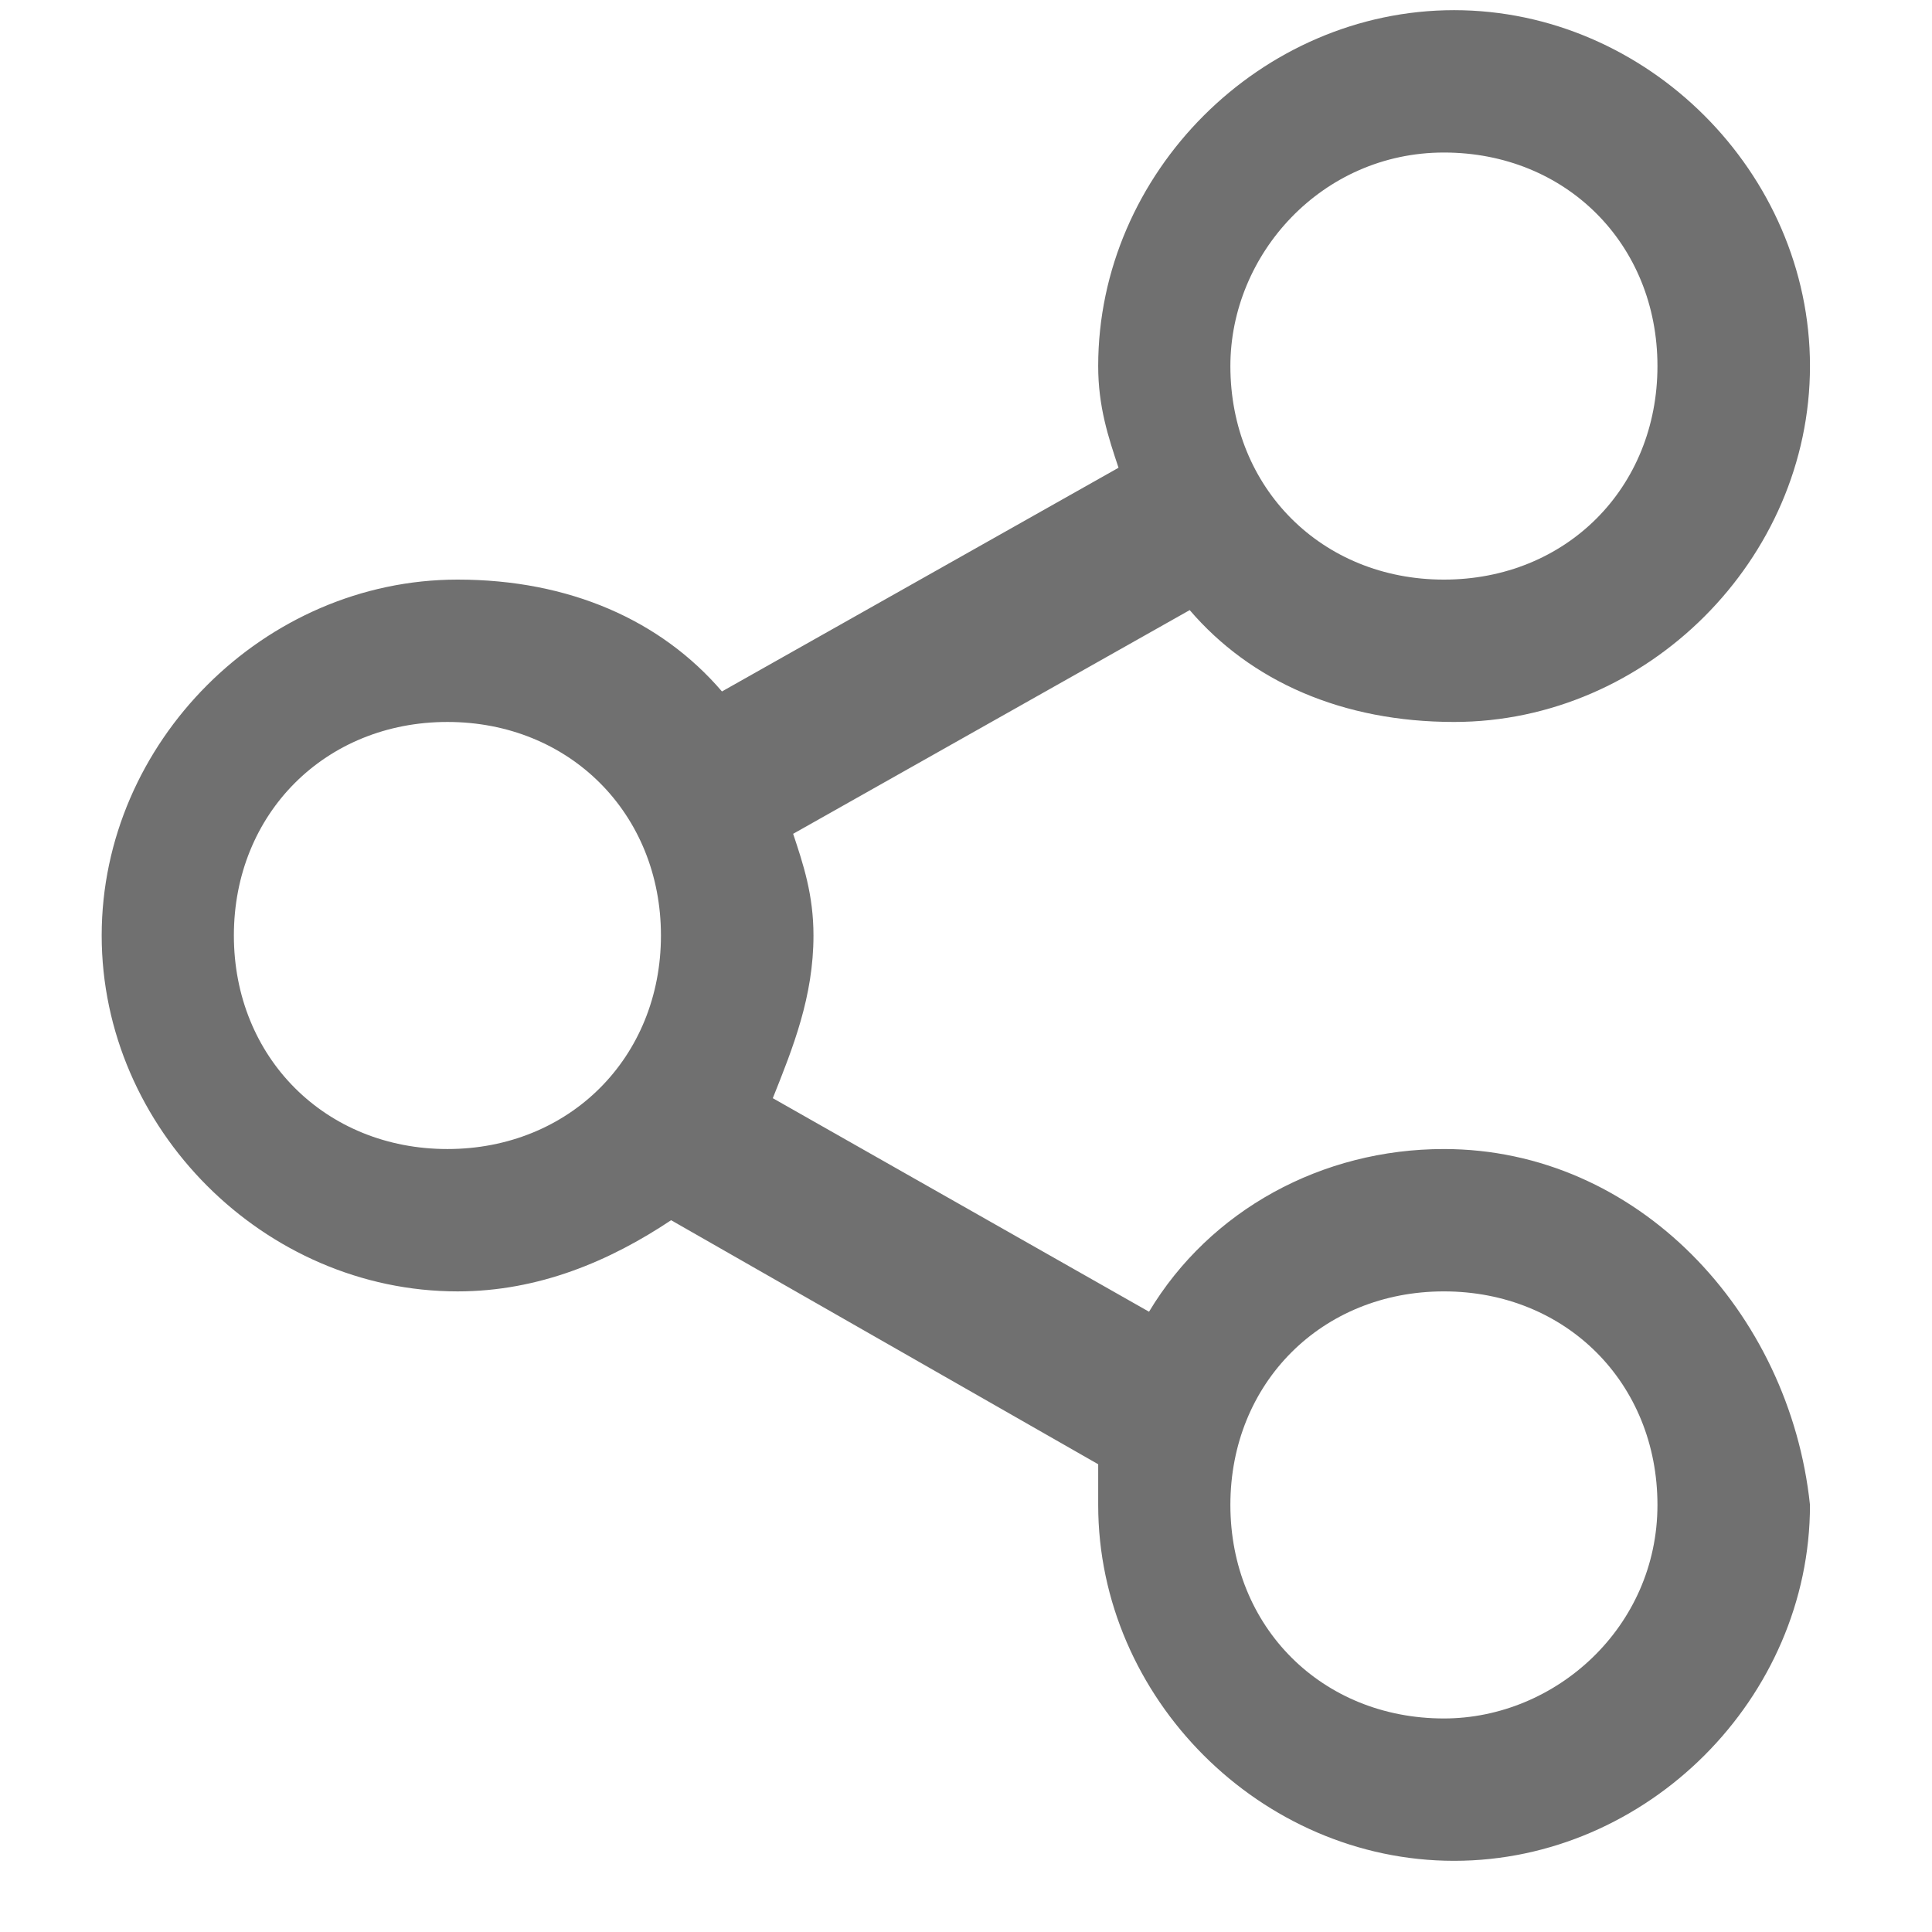 <?xml version="1.0" standalone="no"?><!DOCTYPE svg PUBLIC "-//W3C//DTD SVG 1.1//EN" "http://www.w3.org/Graphics/SVG/1.1/DTD/svg11.dtd"><svg t="1605589040573" class="icon" viewBox="0 0 1024 1024" version="1.1" xmlns="http://www.w3.org/2000/svg" p-id="17491" xmlns:xlink="http://www.w3.org/1999/xlink" width="80" height="80"><defs><style type="text/css">@font-face { font-weight: 400; font-style: normal; font-family: Circular-Loom; src: url("https://cdn.loom.com/assets/fonts/circular/CircularXXWeb-Book-cd7d2bcec649b1243839a15d5eb8f0a3.woff2") format("woff2"); }
@font-face { font-weight: 500; font-style: normal; font-family: Circular-Loom; src: url("https://cdn.loom.com/assets/fonts/circular/CircularXXWeb-Medium-d74eac43c78bd5852478998ce63dceb3.woff2") format("woff2"); }
@font-face { font-weight: 700; font-style: normal; font-family: Circular-Loom; src: url("https://cdn.loom.com/assets/fonts/circular/CircularXXWeb-Bold-83b8ceaf77f49c7cffa44107561909e4.woff2") format("woff2"); }
@font-face { font-weight: 900; font-style: normal; font-family: Circular-Loom; src: url("https://cdn.loom.com/assets/fonts/circular/CircularXXWeb-Black-bf067ecb8aa777ceb6df7d72226febca.woff2") format("woff2"); }
</style></defs><path d="M765.305 609.011c-64.674 0-123.958 32.337-156.295 86.232l-199.411-113.179c10.779-26.947 21.558-53.895 21.558-86.232 0-21.558-5.389-37.726-10.779-53.895L630.568 323.368c32.337 37.726 80.842 59.284 140.126 59.284 102.4 0 188.632-86.232 188.632-188.632S873.095 5.389 770.695 5.389s-188.632 86.232-188.632 188.632c0 21.558 5.389 37.726 10.779 53.895L382.653 366.484C350.316 328.758 301.811 307.2 242.526 307.2 140.126 307.2 53.895 393.432 53.895 495.832s86.232 188.632 188.632 188.632c43.116 0 80.842-16.168 113.179-37.726l226.358 129.347v21.558c0 102.4 86.232 188.632 188.632 188.632s188.632-86.232 188.632-188.632c-10.779-102.4-91.621-188.632-194.021-188.632z m0-528.168c64.674 0 113.179 48.505 113.179 113.179 0 64.674-48.505 113.179-113.179 113.179-64.674 0-113.179-48.505-113.179-113.179 0-59.284 48.505-113.179 113.179-113.179z m-528.168 528.168c-64.674 0-113.179-48.505-113.179-113.179 0-64.674 48.505-113.179 113.179-113.179C301.811 382.653 350.316 431.158 350.316 495.832c0 64.674-48.505 113.179-113.179 113.179z m528.168 301.811c-64.674 0-113.179-48.505-113.179-113.179s48.505-113.179 113.179-113.179c64.674 0 113.179 48.505 113.179 113.179s-53.895 113.179-113.179 113.179z" fill="#707070" p-id="17492"></path></svg>